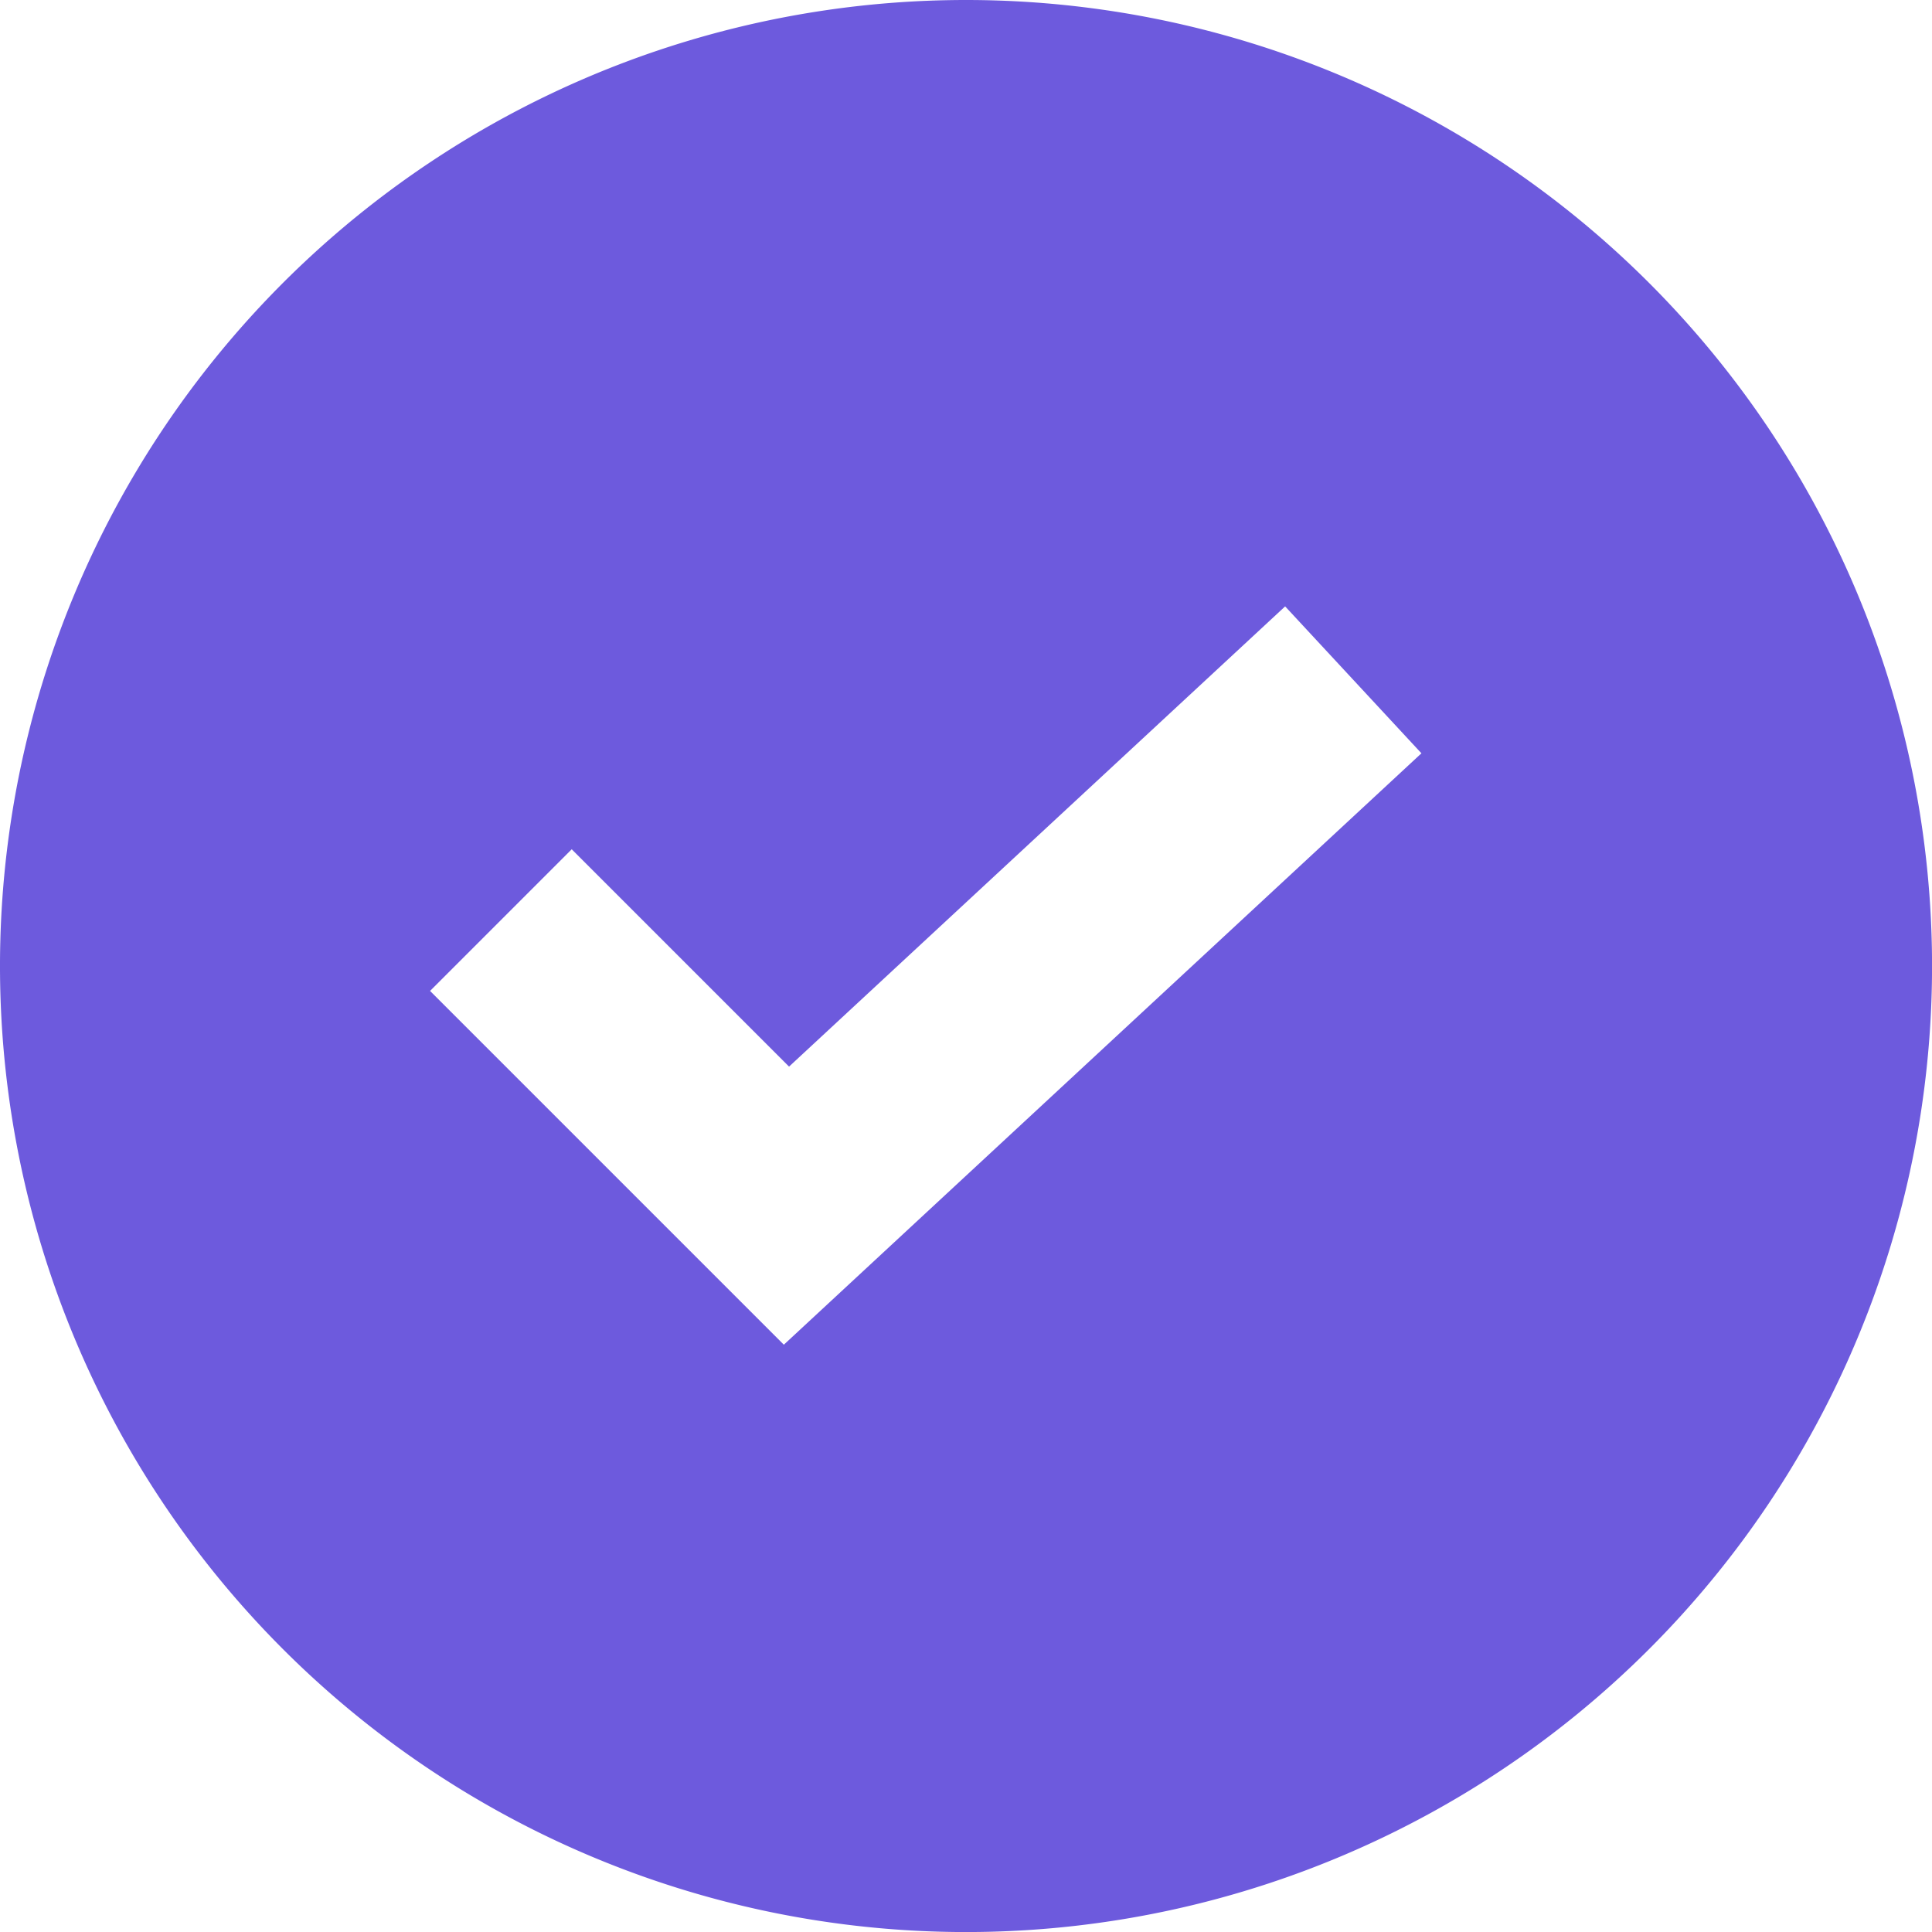 <svg id="Layer_1" data-name="Layer 1" xmlns="http://www.w3.org/2000/svg" viewBox="0 0 38.571 38.571"><defs><style>.cls-1{fill:#6d5add;}</style></defs><title>angle-tick</title><path class="cls-1" d="M405.286,293.287a19.286,19.286,0,1,0,19.286,19.286A19.286,19.286,0,0,0,405.286,293.287Zm-3.637,26.846-7.063-7.063,2.828-2.828,4.339,4.339,9.904-9.188,2.721,2.933Z" transform="translate(-386 -293.287)"/></svg>